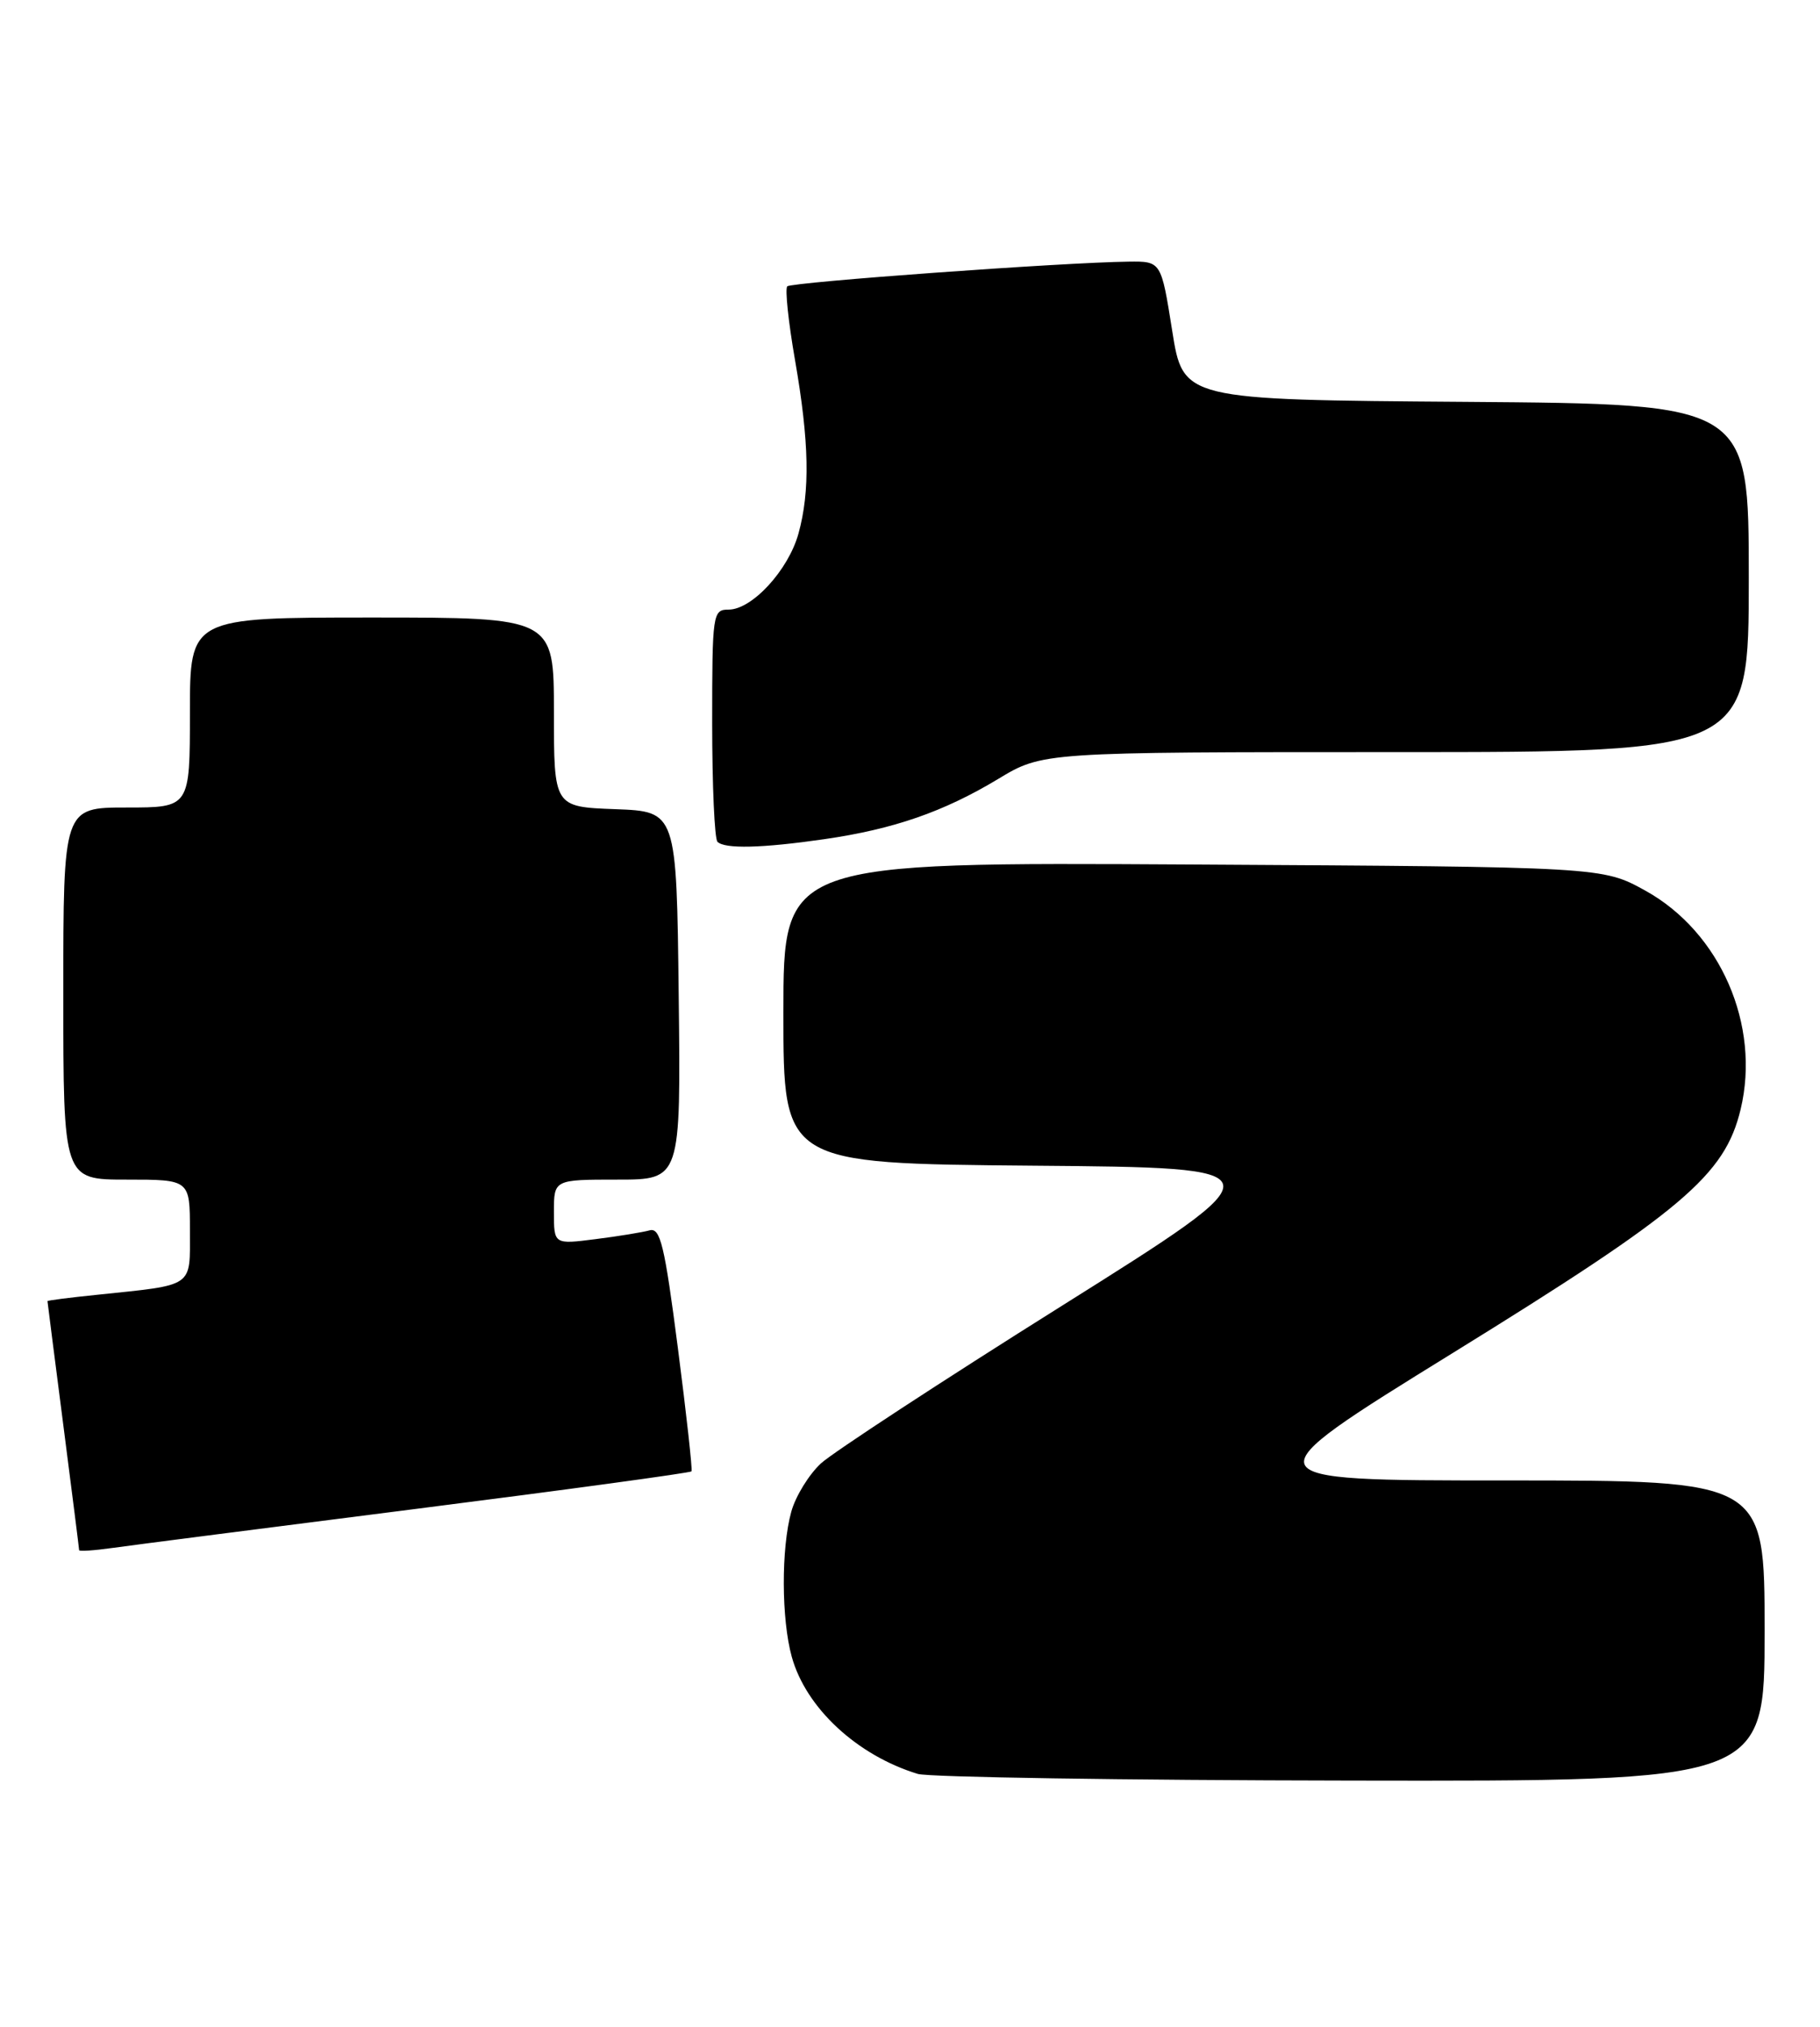 <?xml version="1.0" encoding="UTF-8" standalone="no"?>
<!DOCTYPE svg PUBLIC "-//W3C//DTD SVG 1.1//EN" "http://www.w3.org/Graphics/SVG/1.1/DTD/svg11.dtd" >
<svg xmlns="http://www.w3.org/2000/svg" xmlns:xlink="http://www.w3.org/1999/xlink" version="1.1" viewBox="0 0 230 256">
 <g >
 <path fill="currentColor"
d=" M 223.00 206.00 C 223.00 187.00 223.00 187.00 190.26 187.00 C 157.53 187.00 157.53 187.00 183.51 170.95 C 212.66 152.95 217.97 148.46 219.97 140.12 C 222.52 129.48 217.40 117.74 207.93 112.50 C 202.50 109.50 202.50 109.50 150.75 109.20 C 99.00 108.90 99.00 108.90 99.00 127.94 C 99.00 146.97 99.00 146.97 130.49 147.24 C 161.97 147.50 161.97 147.50 134.24 164.91 C 118.98 174.48 105.26 183.46 103.74 184.85 C 102.23 186.25 100.54 188.99 100.00 190.94 C 98.71 195.59 98.74 204.52 100.06 209.28 C 101.85 215.74 108.31 221.73 115.99 224.07 C 117.37 224.48 142.01 224.87 170.75 224.91 C 223.00 225.00 223.00 225.00 223.00 206.00 Z  M 52.82 190.56 C 71.70 188.16 87.25 186.04 87.39 185.85 C 87.52 185.66 86.75 178.63 85.66 170.23 C 83.99 157.30 83.45 155.03 82.09 155.41 C 81.22 155.65 78.14 156.16 75.25 156.52 C 70.00 157.19 70.00 157.19 70.00 153.09 C 70.00 149.00 70.00 149.00 78.02 149.00 C 86.04 149.00 86.04 149.00 85.77 125.75 C 85.50 102.50 85.50 102.50 77.75 102.21 C 70.00 101.92 70.00 101.92 70.00 89.96 C 70.00 78.00 70.00 78.00 47.00 78.00 C 24.00 78.00 24.00 78.00 24.00 90.00 C 24.00 102.00 24.00 102.00 16.00 102.00 C 8.00 102.00 8.00 102.00 8.00 125.50 C 8.00 149.00 8.00 149.00 16.00 149.00 C 24.00 149.00 24.00 149.00 24.00 155.42 C 24.00 162.72 24.67 162.25 12.25 163.55 C 8.81 163.90 6.00 164.26 6.00 164.35 C 6.00 164.43 6.90 171.47 8.00 180.00 C 9.10 188.53 10.00 195.64 10.00 195.81 C 10.00 195.98 11.91 195.85 14.25 195.52 C 16.59 195.19 33.94 192.96 52.82 190.56 Z  M 104.17 106.00 C 112.95 104.73 119.25 102.54 126.13 98.40 C 131.76 95.00 131.76 95.00 176.38 95.00 C 221.00 95.00 221.00 95.00 221.00 73.01 C 221.00 51.03 221.00 51.03 185.26 50.76 C 149.51 50.50 149.51 50.50 148.13 41.75 C 146.74 33.00 146.74 33.00 142.62 33.05 C 134.43 33.14 100.03 35.64 99.49 36.17 C 99.19 36.48 99.63 40.67 100.47 45.49 C 102.27 55.83 102.39 62.04 100.90 67.42 C 99.62 72.02 95.04 77.00 92.08 77.00 C 90.07 77.00 90.00 77.49 90.00 91.33 C 90.00 99.22 90.30 105.97 90.67 106.33 C 91.59 107.25 96.28 107.14 104.17 106.00 Z "/>
</g>
</svg>